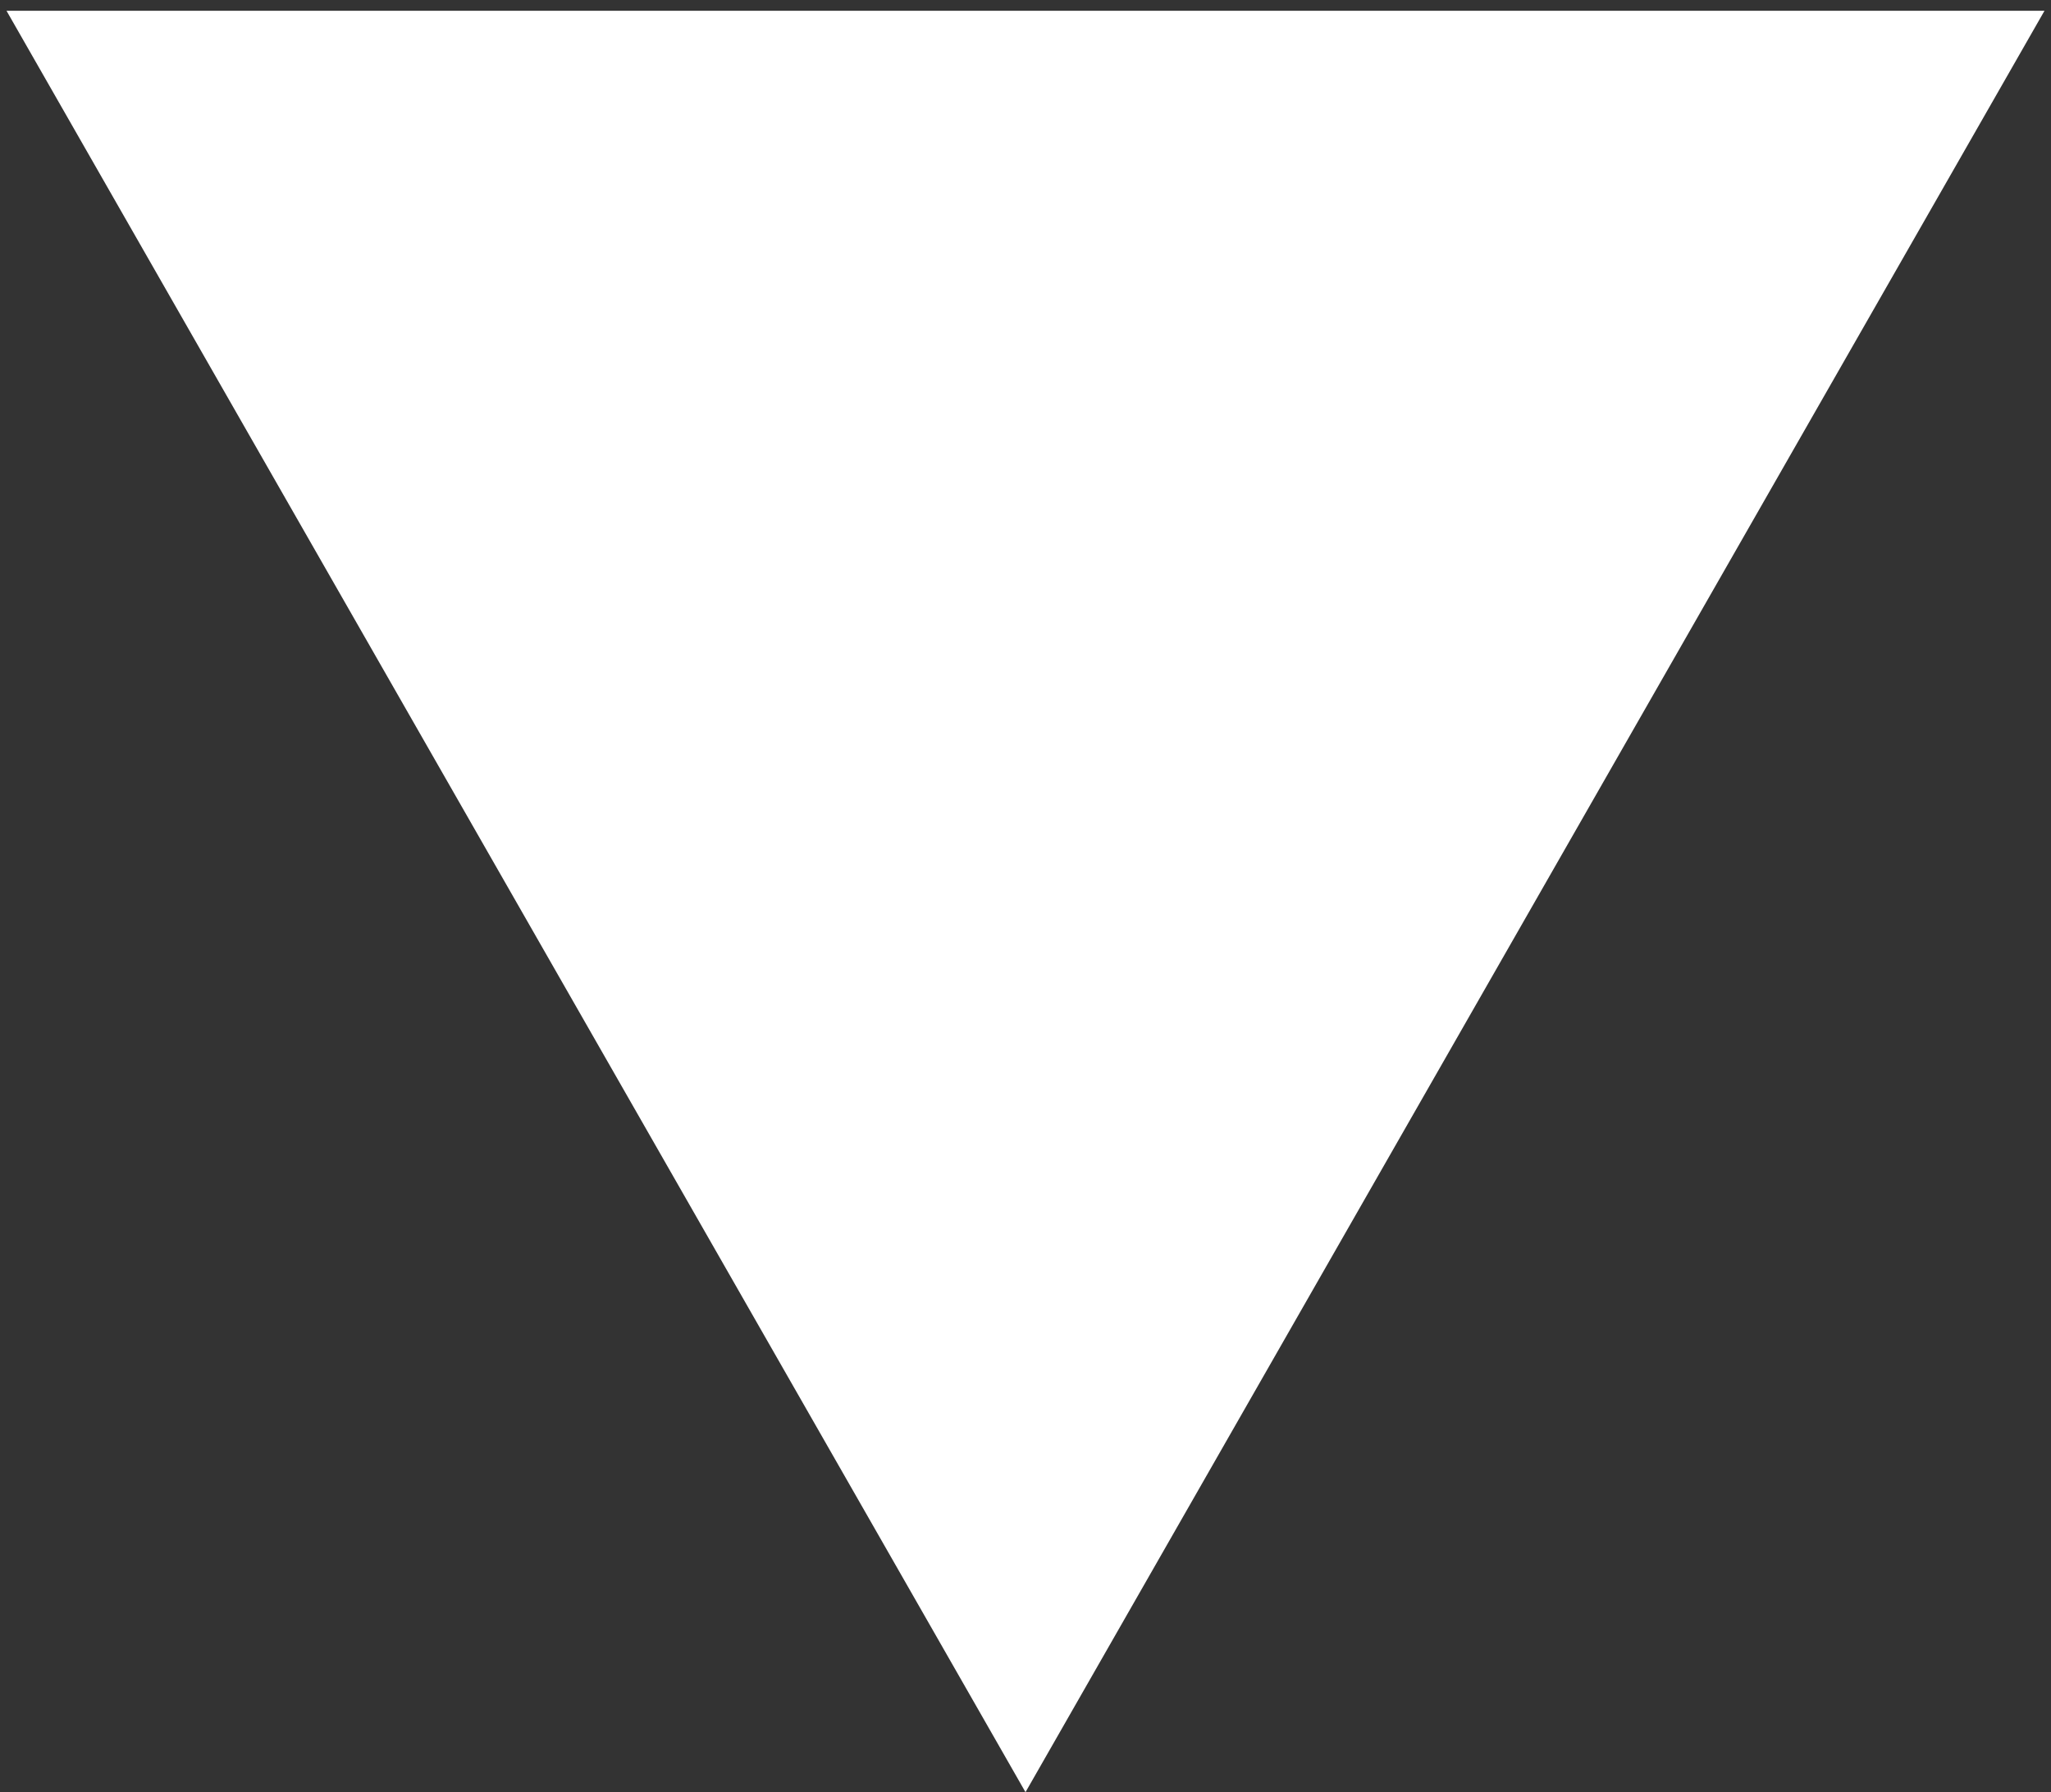 <svg width="95" height="83" viewBox="0 0 95 83" fill="none" xmlns="http://www.w3.org/2000/svg">
<rect x="0" y="0" width="95" height="83" fill="#333333" stroke="none"/>
<path d="M47.5 83L0.302 0.5L94.698 0.5L47.5 83Z" fill="white"/>
</svg>
